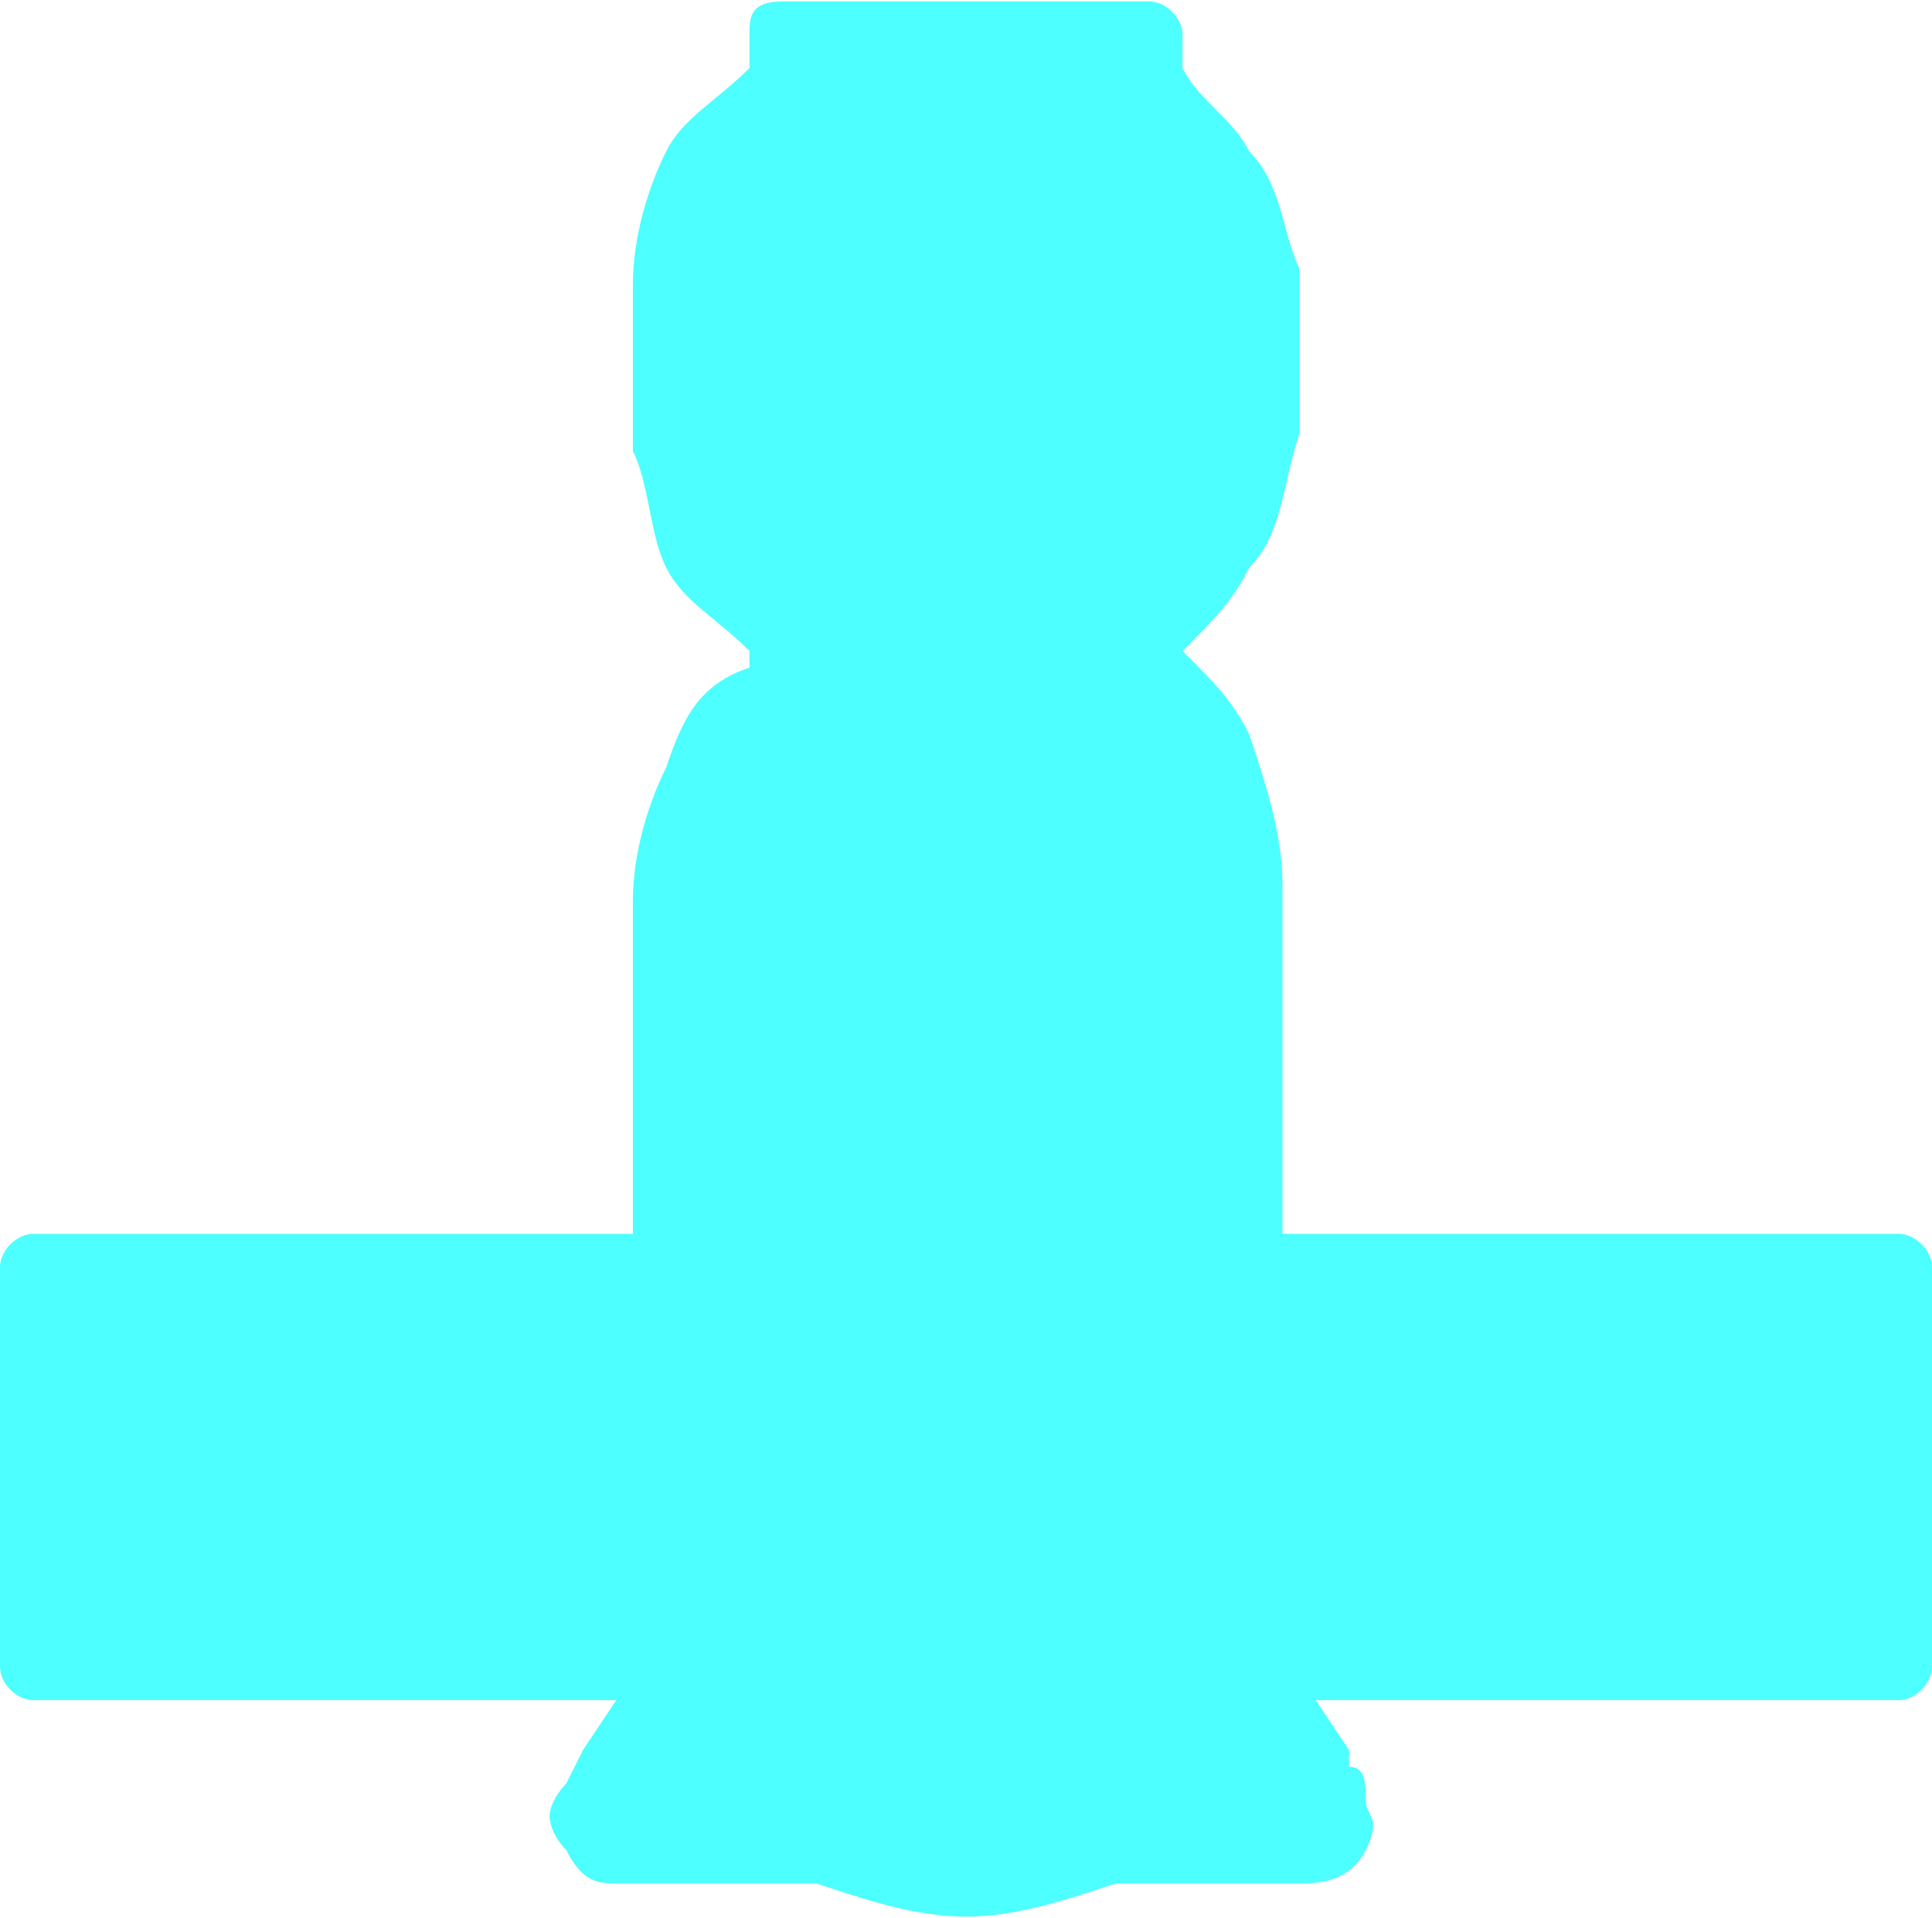 <?xml version="1.0" encoding="UTF-8"?>
<!DOCTYPE svg PUBLIC "-//W3C//DTD SVG 1.1//EN" "http://www.w3.org/Graphics/SVG/1.1/DTD/svg11.dtd">
<!-- Creator: CorelDRAW X7 -->
<svg xmlns="http://www.w3.org/2000/svg" xml:space="preserve" width="59.349mm" height="58.924mm" version="1.1" style="shape-rendering:geometricPrecision; text-rendering:geometricPrecision; image-rendering:optimizeQuality; fill-rule:evenodd; clip-rule:evenodd"
viewBox="0 0 116 115"
 xmlns:xlink="http://www.w3.org/1999/xlink">
 <defs>
  <style type="text/css">
   <![CDATA[
    .fil0 {fill:#4DFFFF}
   ]]>
  </style>
 </defs>
 <g id="Слой_x0020_1">
  <path class="fil0" d="M45 4l0 -2c0,-1 0,-2 2,-2l22 0c1,0 2,1 2,2l0 2c1,2 3,3 4,5 2,2 2,5 3,7 0,0 0,0 0,0l0 10 0 0c0,0 0,0 0,0 -1,3 -1,6 -3,8 -1,2 -2,3 -4,5l0 0c2,2 3,3 4,5 1,3 2,6 2,9 0,0 0,0 0,0l0 14 0 7 6 0 10 0 9 0 12 0c1,0 2,1 2,2l0 24c0,1 -1,2 -2,2l-12 0 -9 0 -10 0 -4 0 2 3c0,0 0,0 0,0l0 1c1,0 1,1 1,2 0,1 1,1 0,3 -1,2 -3,2 -4,2 0,0 0,0 0,0l-11 0c-3,1 -6,2 -9,2 -3,0 -6,-1 -9,-2l-12 0 0 0 0 0c-1,0 -2,0 -3,-2 -1,-1 -1,-2 -1,-2 0,-1 1,-2 1,-2 0,0 0,0 0,0l1 -2c0,0 0,0 0,0l2 -3 -5 0 -10 0 -10 0 -10 0c-1,0 -2,-1 -2,-2l0 -24c0,-1 1,-2 2,-2l10 0 20 0 6 0 0 -7 0 -13 0 0c0,-3 1,-6 2,-8 1,-3 2,-5 5,-6l0 -1c-2,-2 -4,-3 -5,-5 -1,-2 -1,-5 -2,-7 0,0 0,0 0,0l0 -10 0 0 0 0c0,-3 1,-6 2,-8 1,-2 3,-3 5,-5z"/>
 </g>
</svg>
